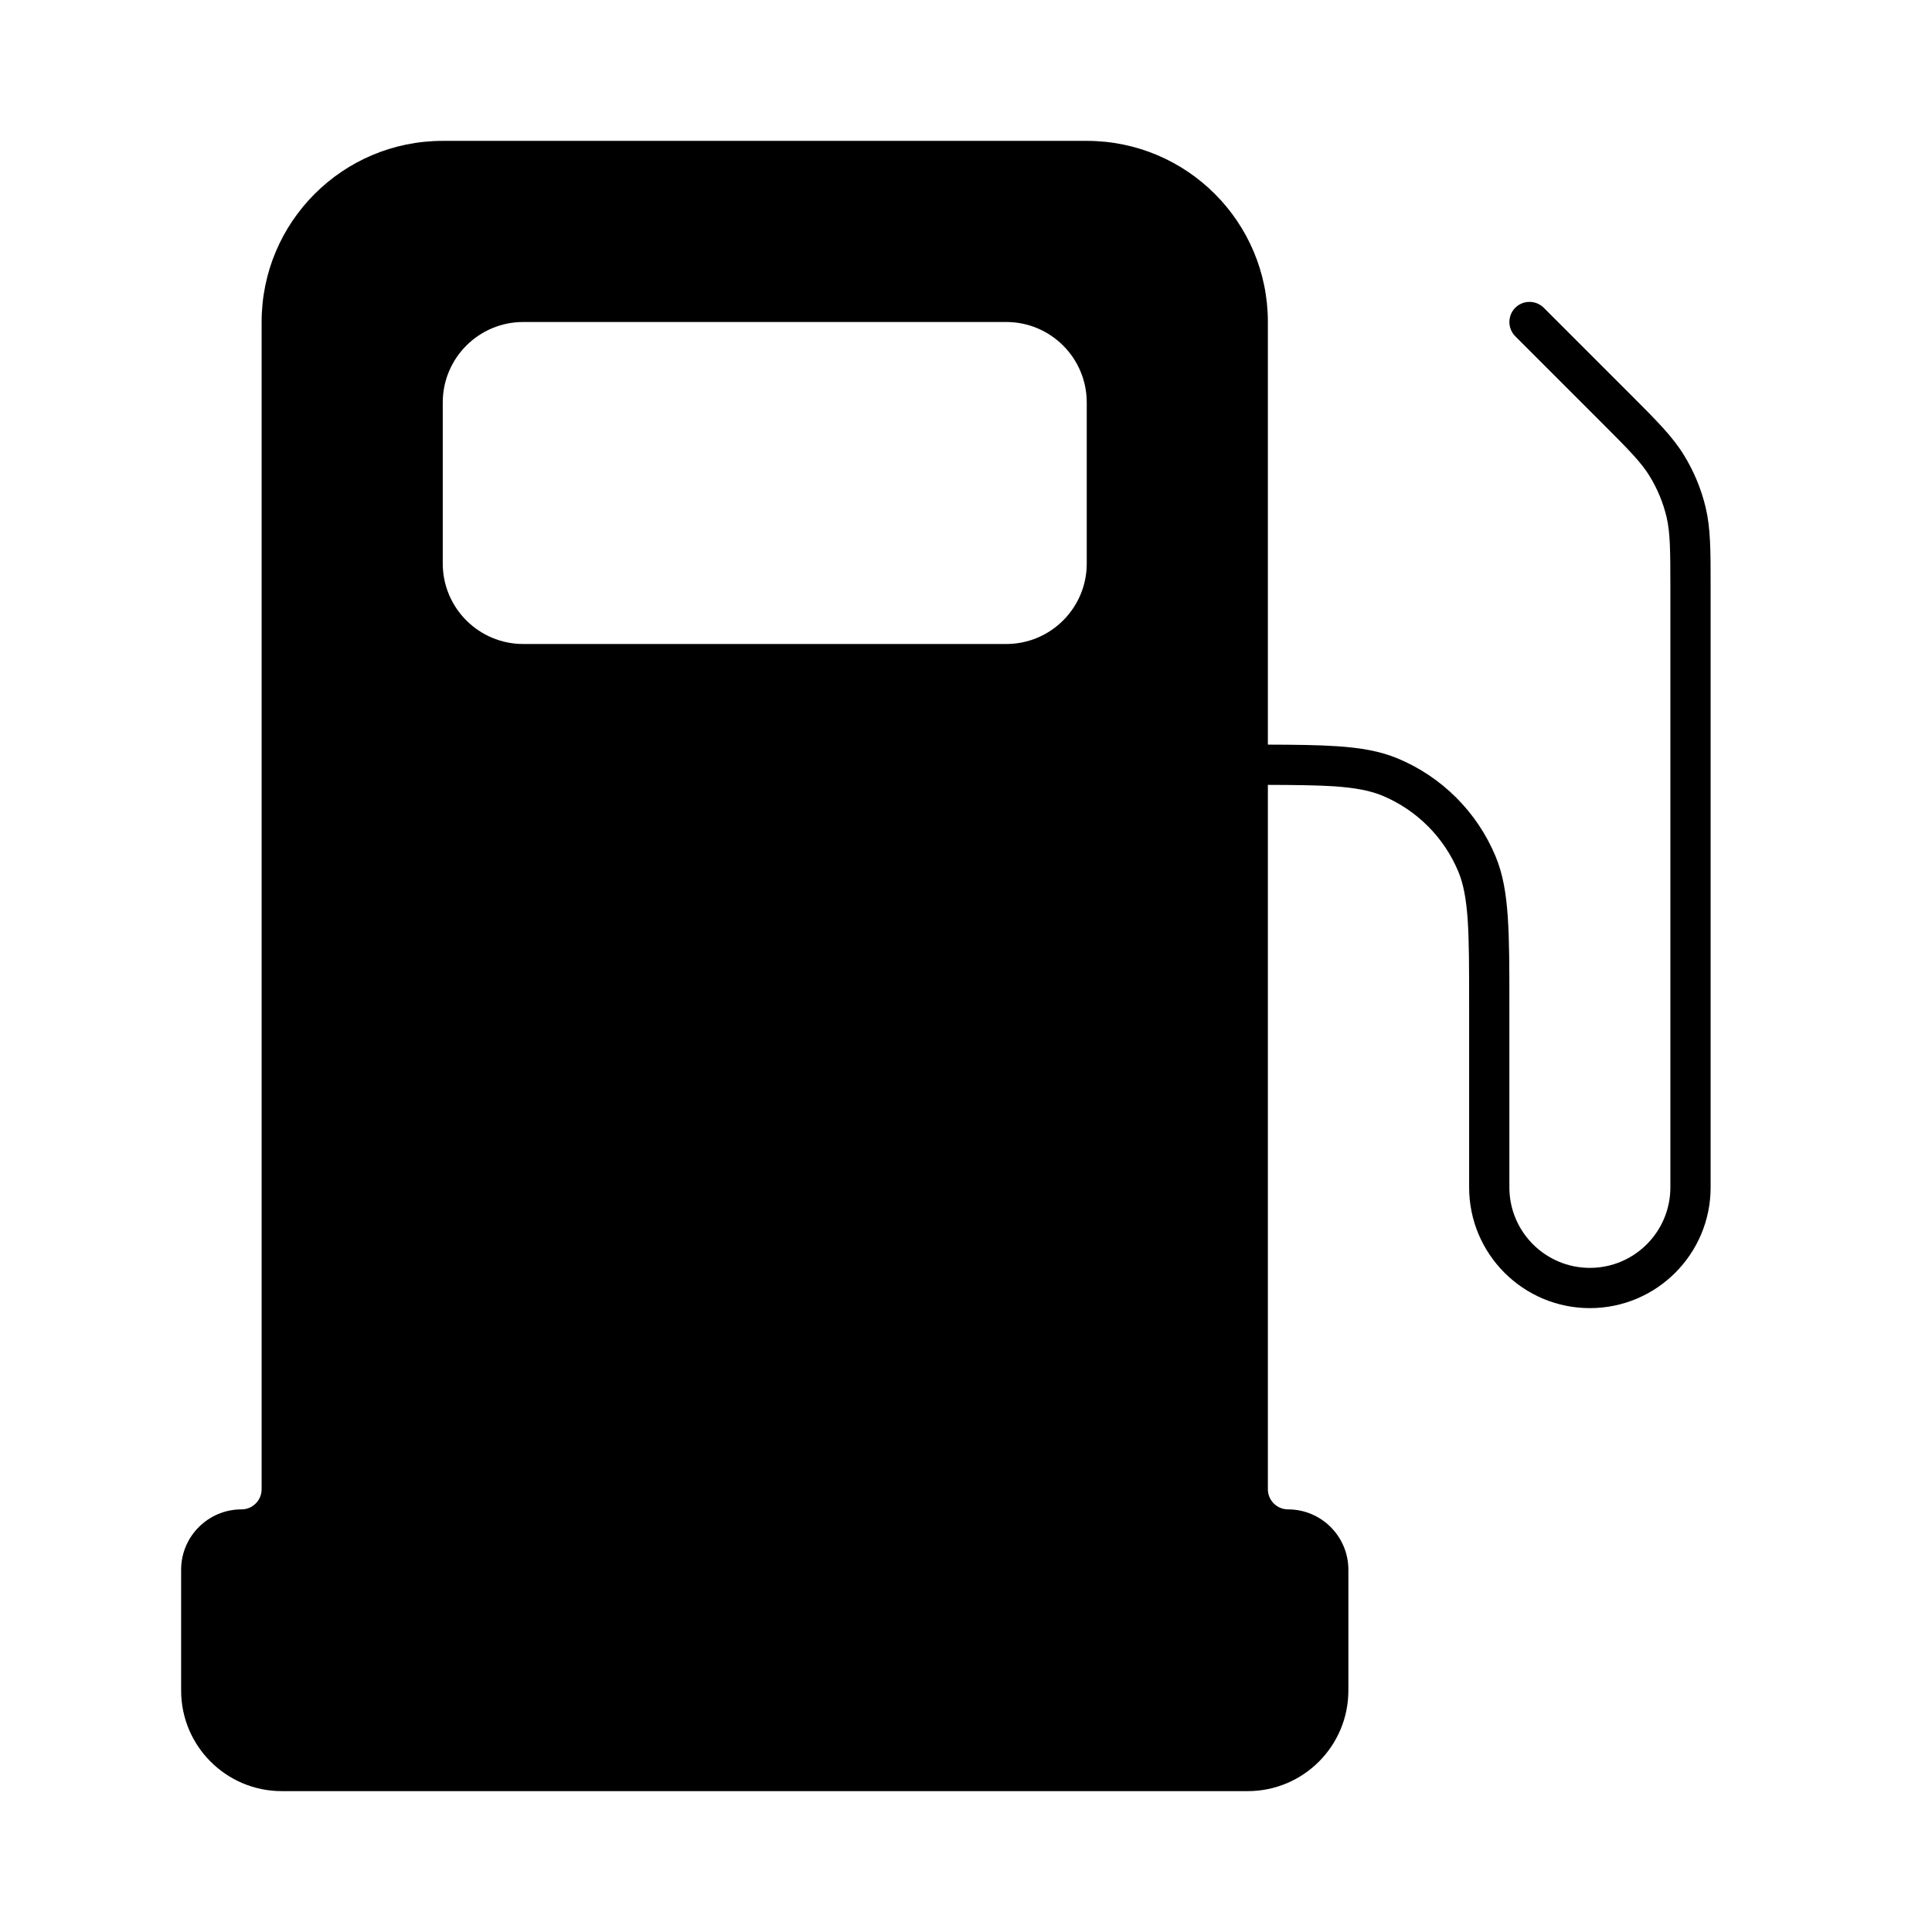 <svg width="24" height="24" viewBox="0 0 24 24" fill="none" xmlns="http://www.w3.org/2000/svg">
<path fill-rule="evenodd" clip-rule="evenodd" d="M5.5 1.75C4.257 1.75 3.25 2.757 3.25 4V18.5C3.25 18.638 3.138 18.75 3 18.75C2.586 18.75 2.25 19.086 2.25 19.5V21C2.25 21.69 2.81 22.25 3.5 22.25H15.5C16.19 22.25 16.75 21.69 16.75 21V19.5C16.75 19.086 16.414 18.75 16 18.75C15.862 18.75 15.75 18.638 15.75 18.5V9.75C16.094 9.751 16.359 9.754 16.577 9.768C16.843 9.787 17.021 9.822 17.17 9.883C17.599 10.061 17.939 10.402 18.117 10.83C18.178 10.979 18.213 11.156 18.232 11.423C18.25 11.691 18.25 12.031 18.25 12.5V14.75C18.25 15.578 18.922 16.25 19.75 16.25C20.578 16.25 21.25 15.578 21.25 14.75L21.25 7.291C21.25 6.835 21.25 6.562 21.188 6.303C21.133 6.074 21.042 5.854 20.918 5.653C20.779 5.426 20.587 5.233 20.264 4.91L19.177 3.823C19.079 3.726 18.921 3.726 18.823 3.823C18.726 3.921 18.726 4.079 18.823 4.177L19.886 5.24C20.24 5.594 20.387 5.743 20.492 5.914C20.588 6.071 20.659 6.241 20.702 6.42C20.748 6.615 20.75 6.824 20.75 7.325V14.75C20.75 15.302 20.302 15.75 19.75 15.75C19.198 15.75 18.75 15.302 18.75 14.75V12.491C18.75 12.033 18.75 11.676 18.73 11.389C18.71 11.097 18.67 10.858 18.579 10.639C18.35 10.088 17.912 9.65 17.361 9.421C17.142 9.33 16.903 9.29 16.611 9.27C16.376 9.254 16.095 9.251 15.75 9.25V4C15.75 2.757 14.743 1.75 13.5 1.75H5.5ZM5.5 5C5.5 4.448 5.948 4 6.5 4H12.5C13.052 4 13.5 4.448 13.5 5V7C13.5 7.552 13.052 8 12.5 8H6.5C5.948 8 5.5 7.552 5.5 7V5Z" fill="black"/>
</svg>
